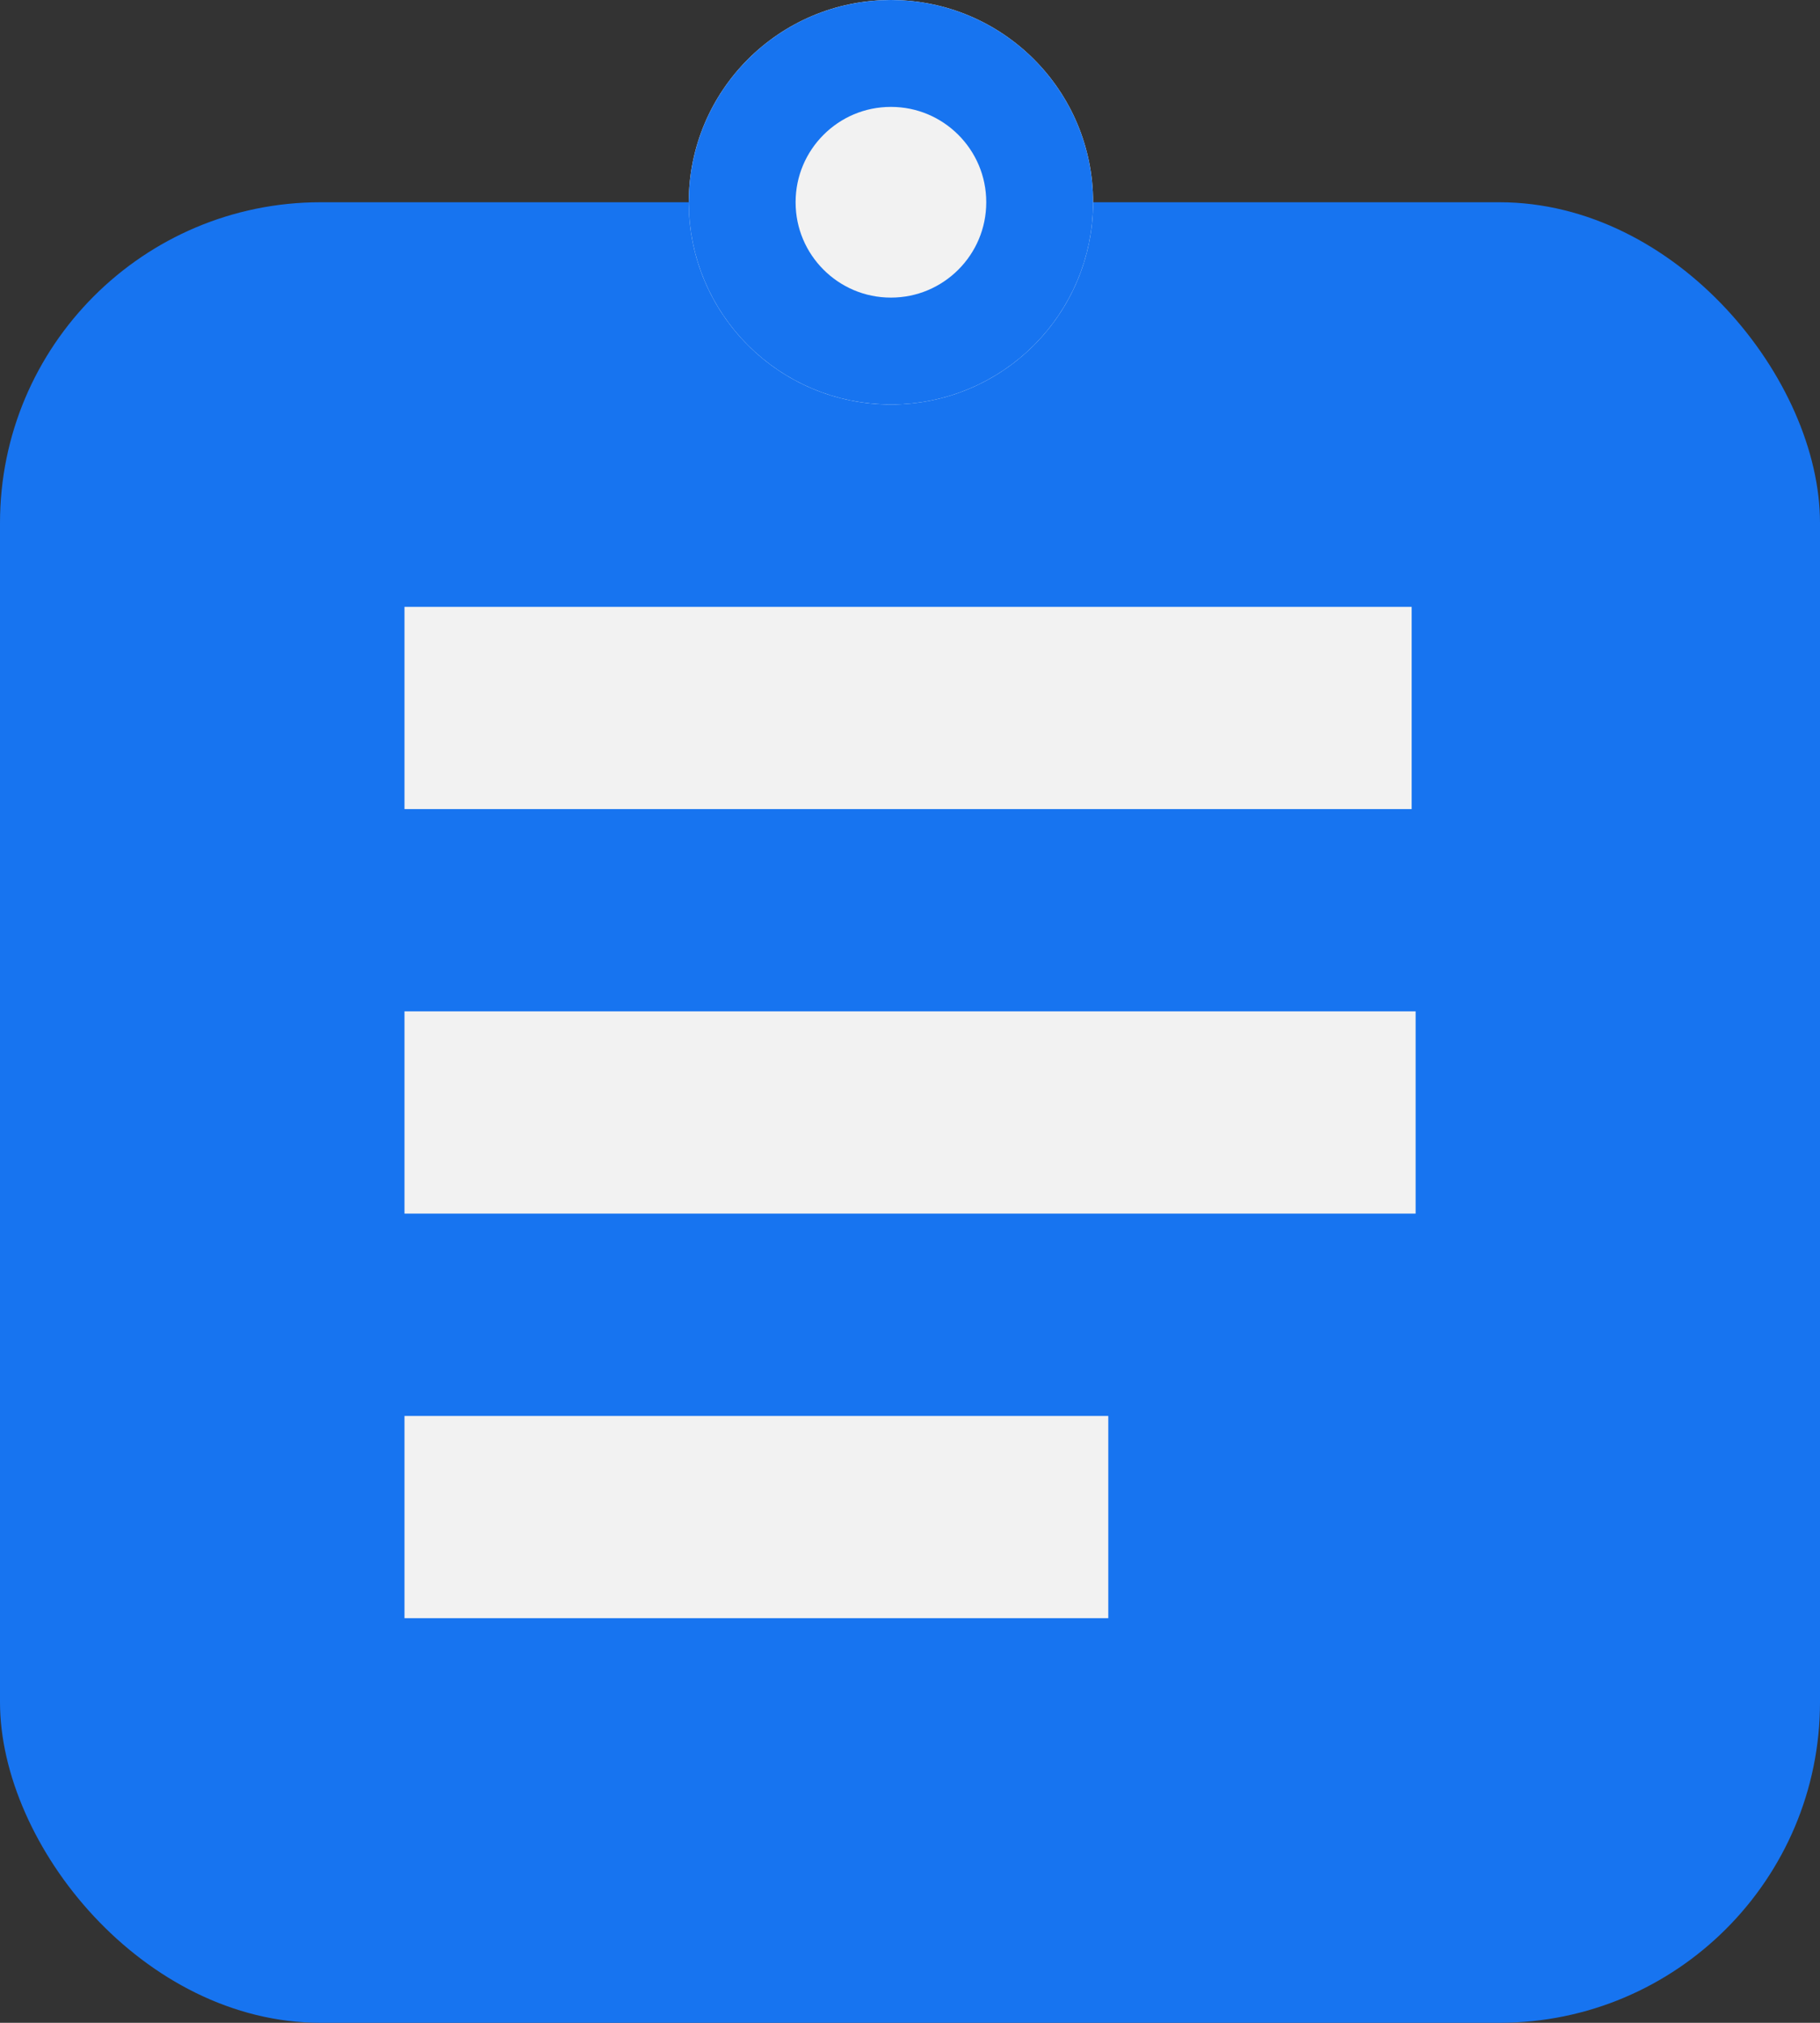 <svg xmlns="http://www.w3.org/2000/svg" width="17.031" height="18.923" viewBox="0 0 17.031 18.923"><rect x="0" y="0" width="17.031" height="18.923" fill="#333333" stroke="none"/><defs><style>.a{fill:#1774f0;}.b,.c{fill:#f2f2f2;}.c{stroke:#1774f0;}.d{stroke:none;}.e{fill:none;}</style></defs><g transform="translate(-1462 -166)"><rect class="a" width="17.031" height="17.031" rx="3" transform="translate(1462 167.892)"/><g transform="translate(1465.785 181.138) rotate(-90)"><rect class="b" width="1.892" height="9.462" transform="translate(3.785)"/><rect class="b" width="1.892" height="6.586"/><rect class="b" width="1.892" height="9.425" transform="translate(7.569)"/></g><g class="c" transform="translate(1468.445 166)"><circle class="d" cx="1.892" cy="1.892" r="1.892"/><circle class="e" cx="1.892" cy="1.892" r="1.392"/></g></g></svg>